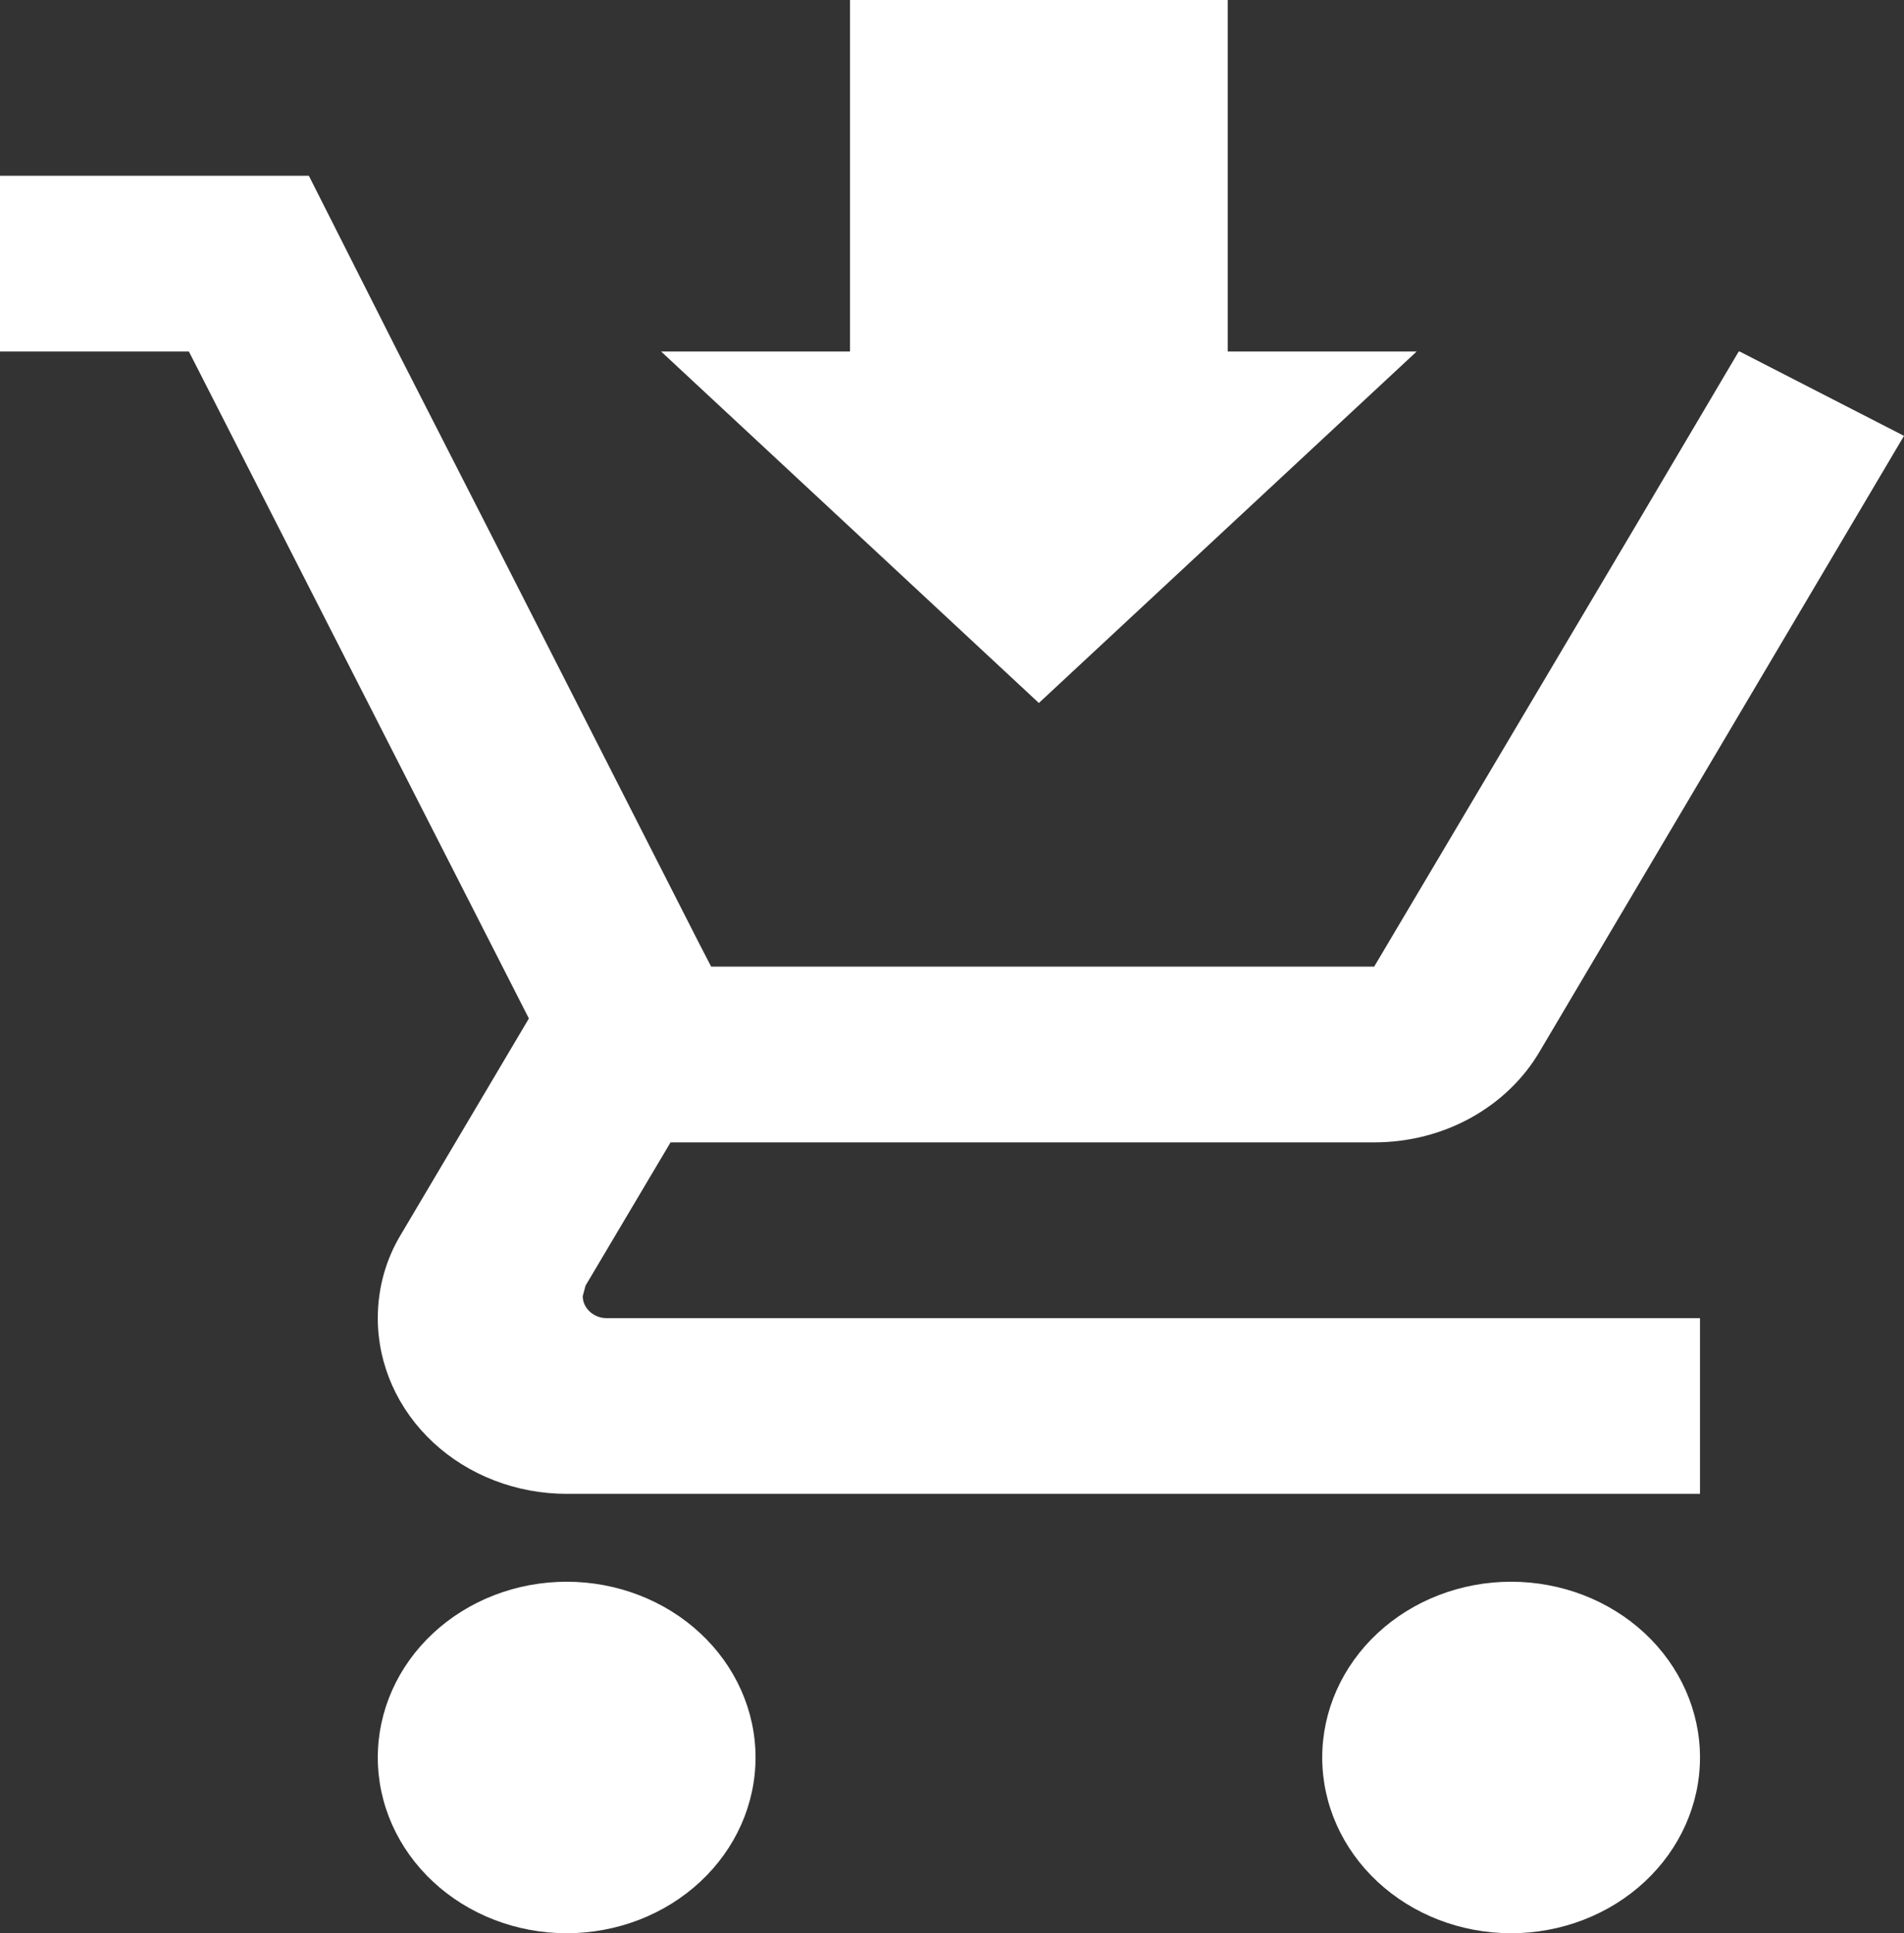 <svg width="67" height="68" viewBox="0 0 67 68" fill="none" xmlns="http://www.w3.org/2000/svg">
<rect x="0" y="0" width="67" height="68" fill="#333333" stroke="none"/>
<path d="M29.911 0V12.364H23.264L36.557 24.727L49.851 12.364H43.204V0H29.911ZM0 6.182V12.364H6.647L18.611 35.824L14.124 43.396C13.593 44.262 13.294 45.282 13.294 46.364C13.294 48.003 13.994 49.575 15.241 50.735C16.487 51.894 18.178 52.545 19.941 52.545H59.821V46.364H21.336C20.904 46.364 20.506 46.024 20.506 45.591L20.605 45.22L23.596 40.182H48.356C50.848 40.182 53.042 38.914 54.172 36.998L67 15.331L61.217 12.364H61.184L57.528 18.546L48.356 34H25.025L24.593 33.166L17.149 18.546L13.992 12.364L10.868 6.182H0ZM19.941 55.636C18.178 55.636 16.487 56.288 15.241 57.447C13.994 58.606 13.294 60.179 13.294 61.818C13.294 63.458 13.994 65.03 15.241 66.189C16.487 67.349 18.178 68 19.941 68C21.703 68 23.394 67.349 24.64 66.189C25.887 65.03 26.587 63.458 26.587 61.818C26.587 60.179 25.887 58.606 24.64 57.447C23.394 56.288 21.703 55.636 19.941 55.636ZM53.175 55.636C51.412 55.636 49.721 56.288 48.475 57.447C47.228 58.606 46.528 60.179 46.528 61.818C46.528 63.458 47.228 65.03 48.475 66.189C49.721 67.349 51.412 68 53.175 68C54.938 68 56.628 67.349 57.875 66.189C59.121 65.03 59.821 63.458 59.821 61.818C59.821 60.179 59.121 58.606 57.875 57.447C56.628 56.288 54.938 55.636 53.175 55.636Z" fill="white"/>
</svg>

